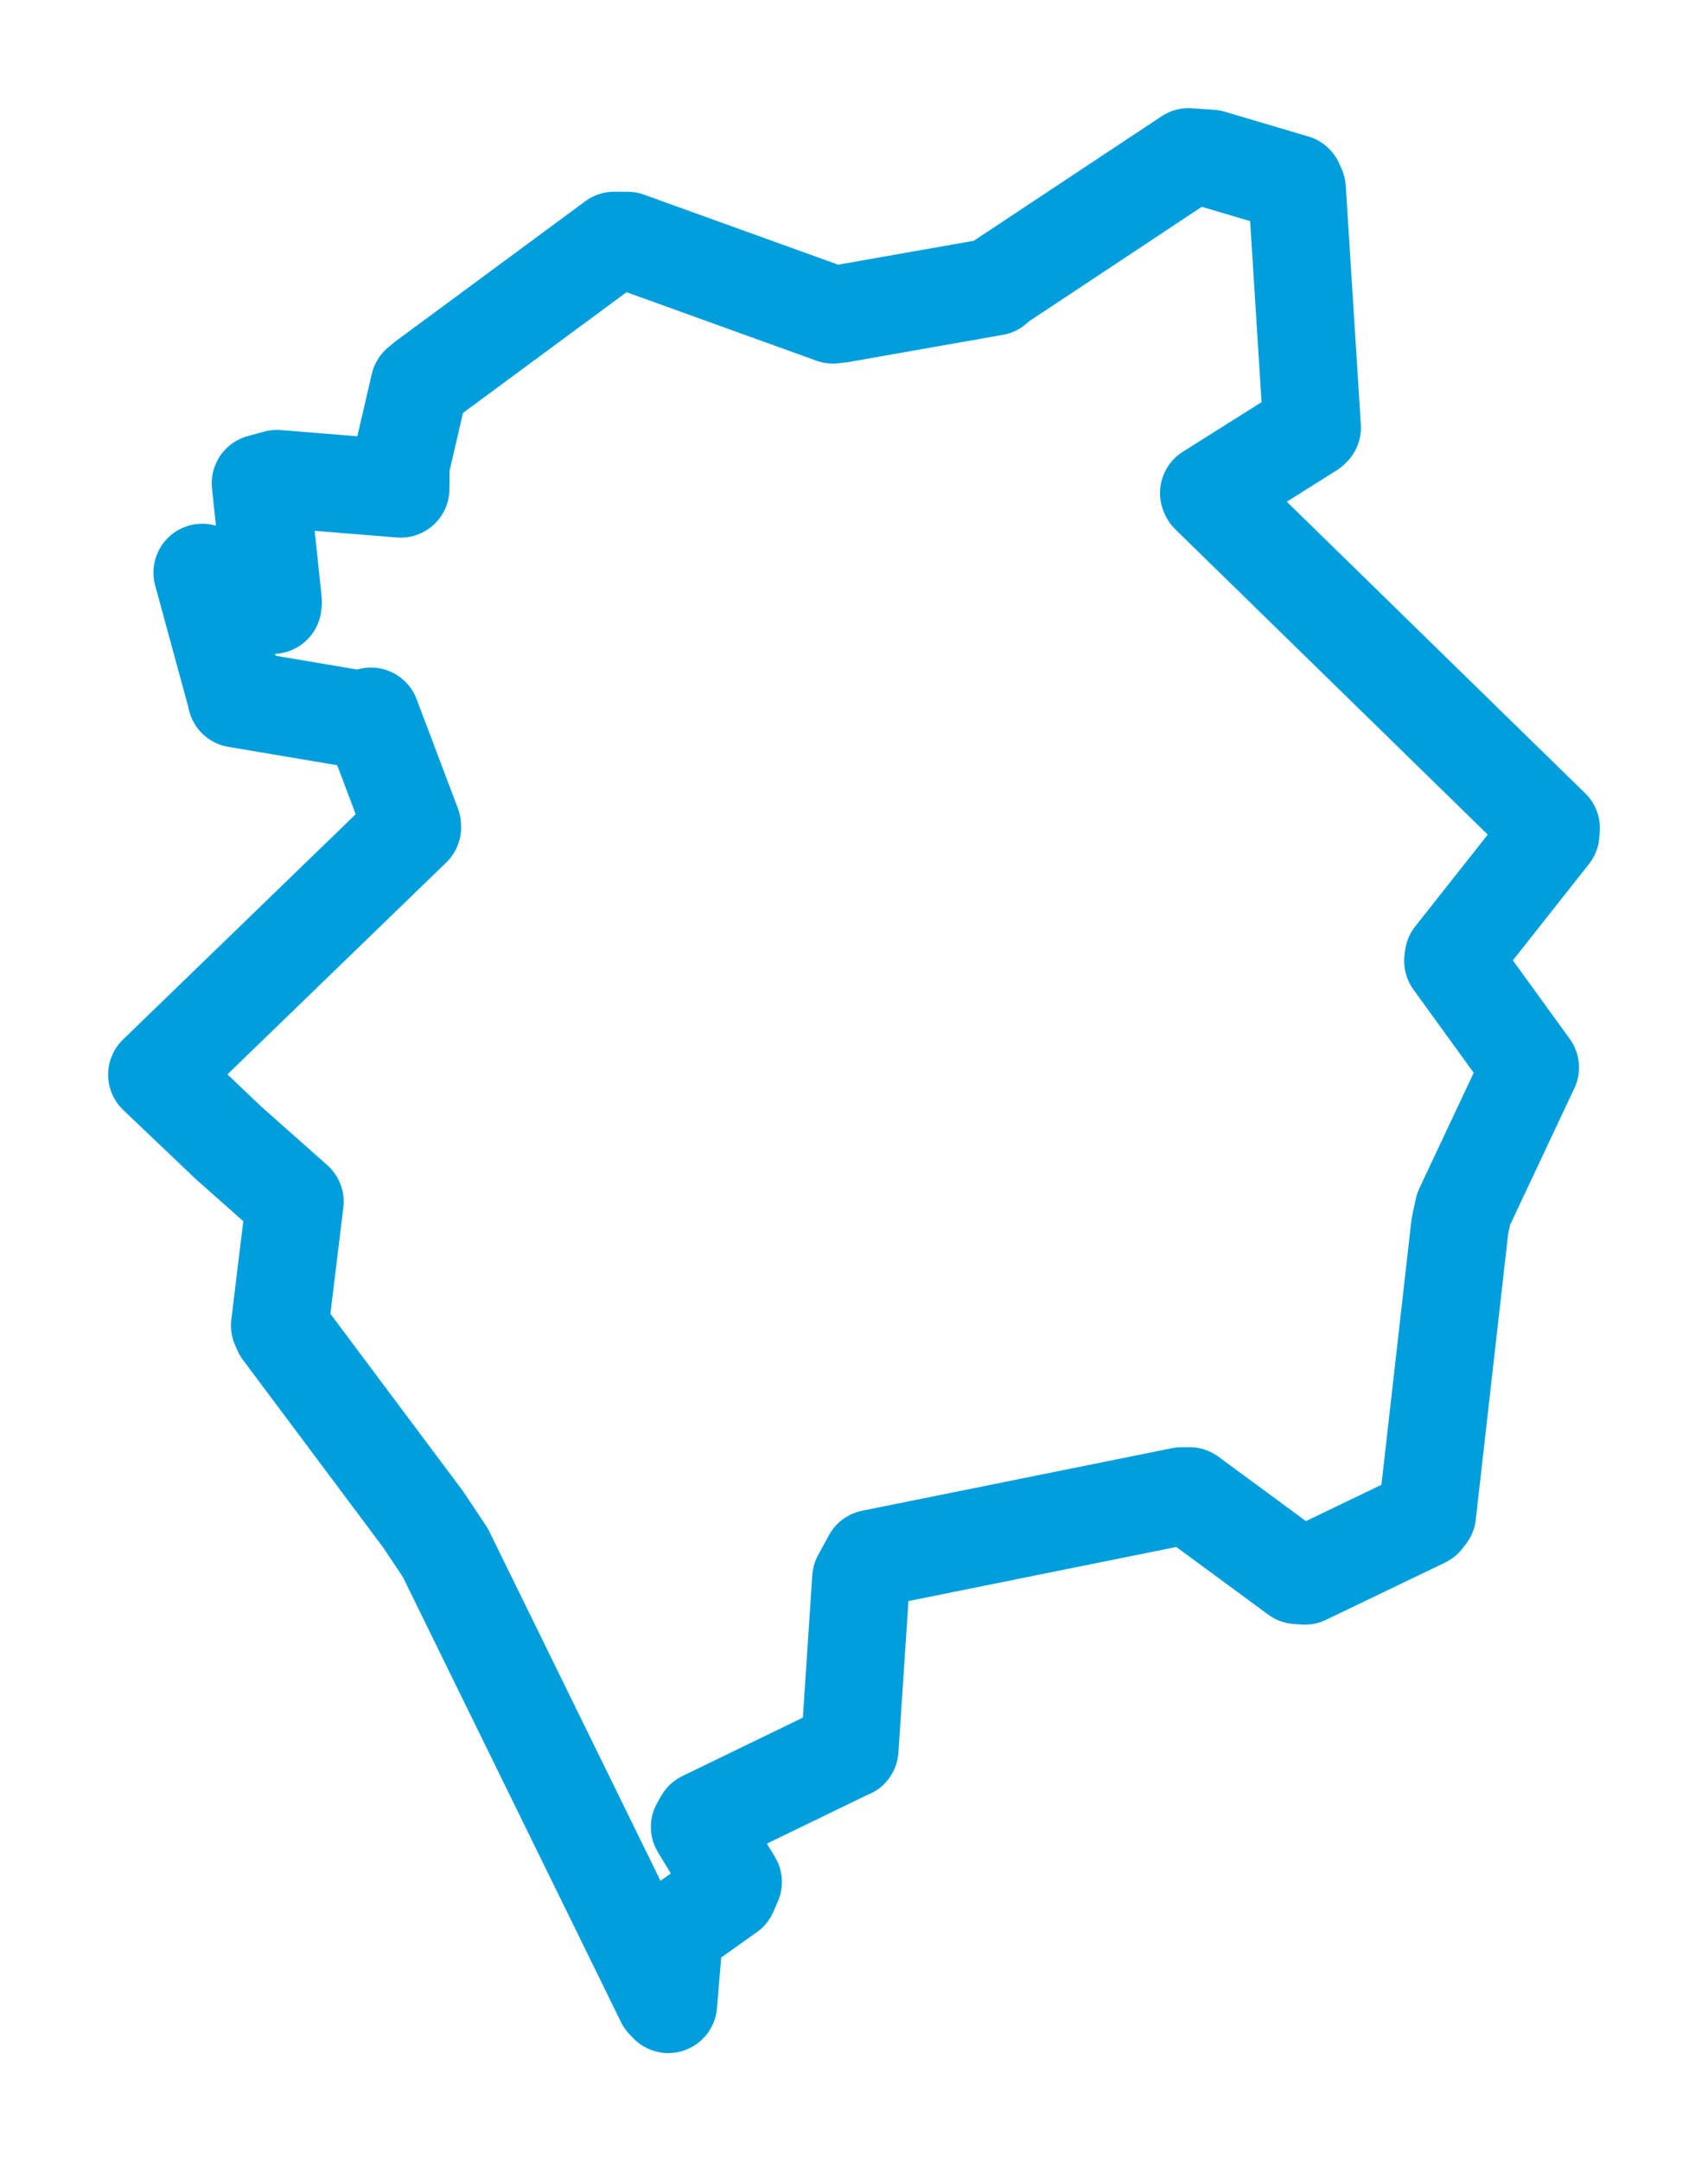 <svg viewBox="0 0 87.638 110.856" width="87.638" height="110.856" xmlns="http://www.w3.org/2000/svg">
  <title>Bzenec, okres Hodonín, Jihomoravský kraj, Jihovýchod, 69681, Česko</title>
  <desc>Geojson of Bzenec, okres Hodonín, Jihomoravský kraj, Jihovýchod, 69681, Česko</desc>
  <polygon points="8.053,55.123 11.71,58.606 15.129,61.638 14.356,67.99 14.479,68.263 21.719,77.946 22.851,79.645 34.112,102.616 34.291,102.803 34.59,99.204 34.7,98.969 37.383,97.065 37.614,96.535 35.902,93.709 36.103,93.355 43.437,89.799 43.598,89.733 44.179,80.961 44.731,79.947 60.63,76.738 61.032,76.737 66.557,80.801 66.952,80.829 73.057,77.894 73.232,77.671 74.906,62.905 75.093,62.024 78.463,54.86 78.514,54.756 74.554,49.291 74.58,49.074 79.564,42.766 79.585,42.481 62.057,25.36 62.027,25.292 67.258,21.998 67.324,21.932 66.55,9.686 66.426,9.405 62.129,8.132 60.985,8.053 51.11,14.597 51.023,14.708 43.136,16.098 42.738,16.143 32.199,12.343 31.519,12.339 21.792,19.516 21.518,19.747 20.567,23.84 20.556,25.071 14.209,24.557 13.37,24.787 14.012,30.878 13.995,31.035 11.657,30.079 10.379,29.369 12.084,35.628 12.132,35.838 18.399,36.896 19.033,36.747 21.151,42.352 21.155,42.44 8.053,55.123" stroke="#009edd" stroke-width="5.011px" fill="none" stroke-linejoin="round" vector-effect="non-scaling-stroke"></polygon>
</svg>